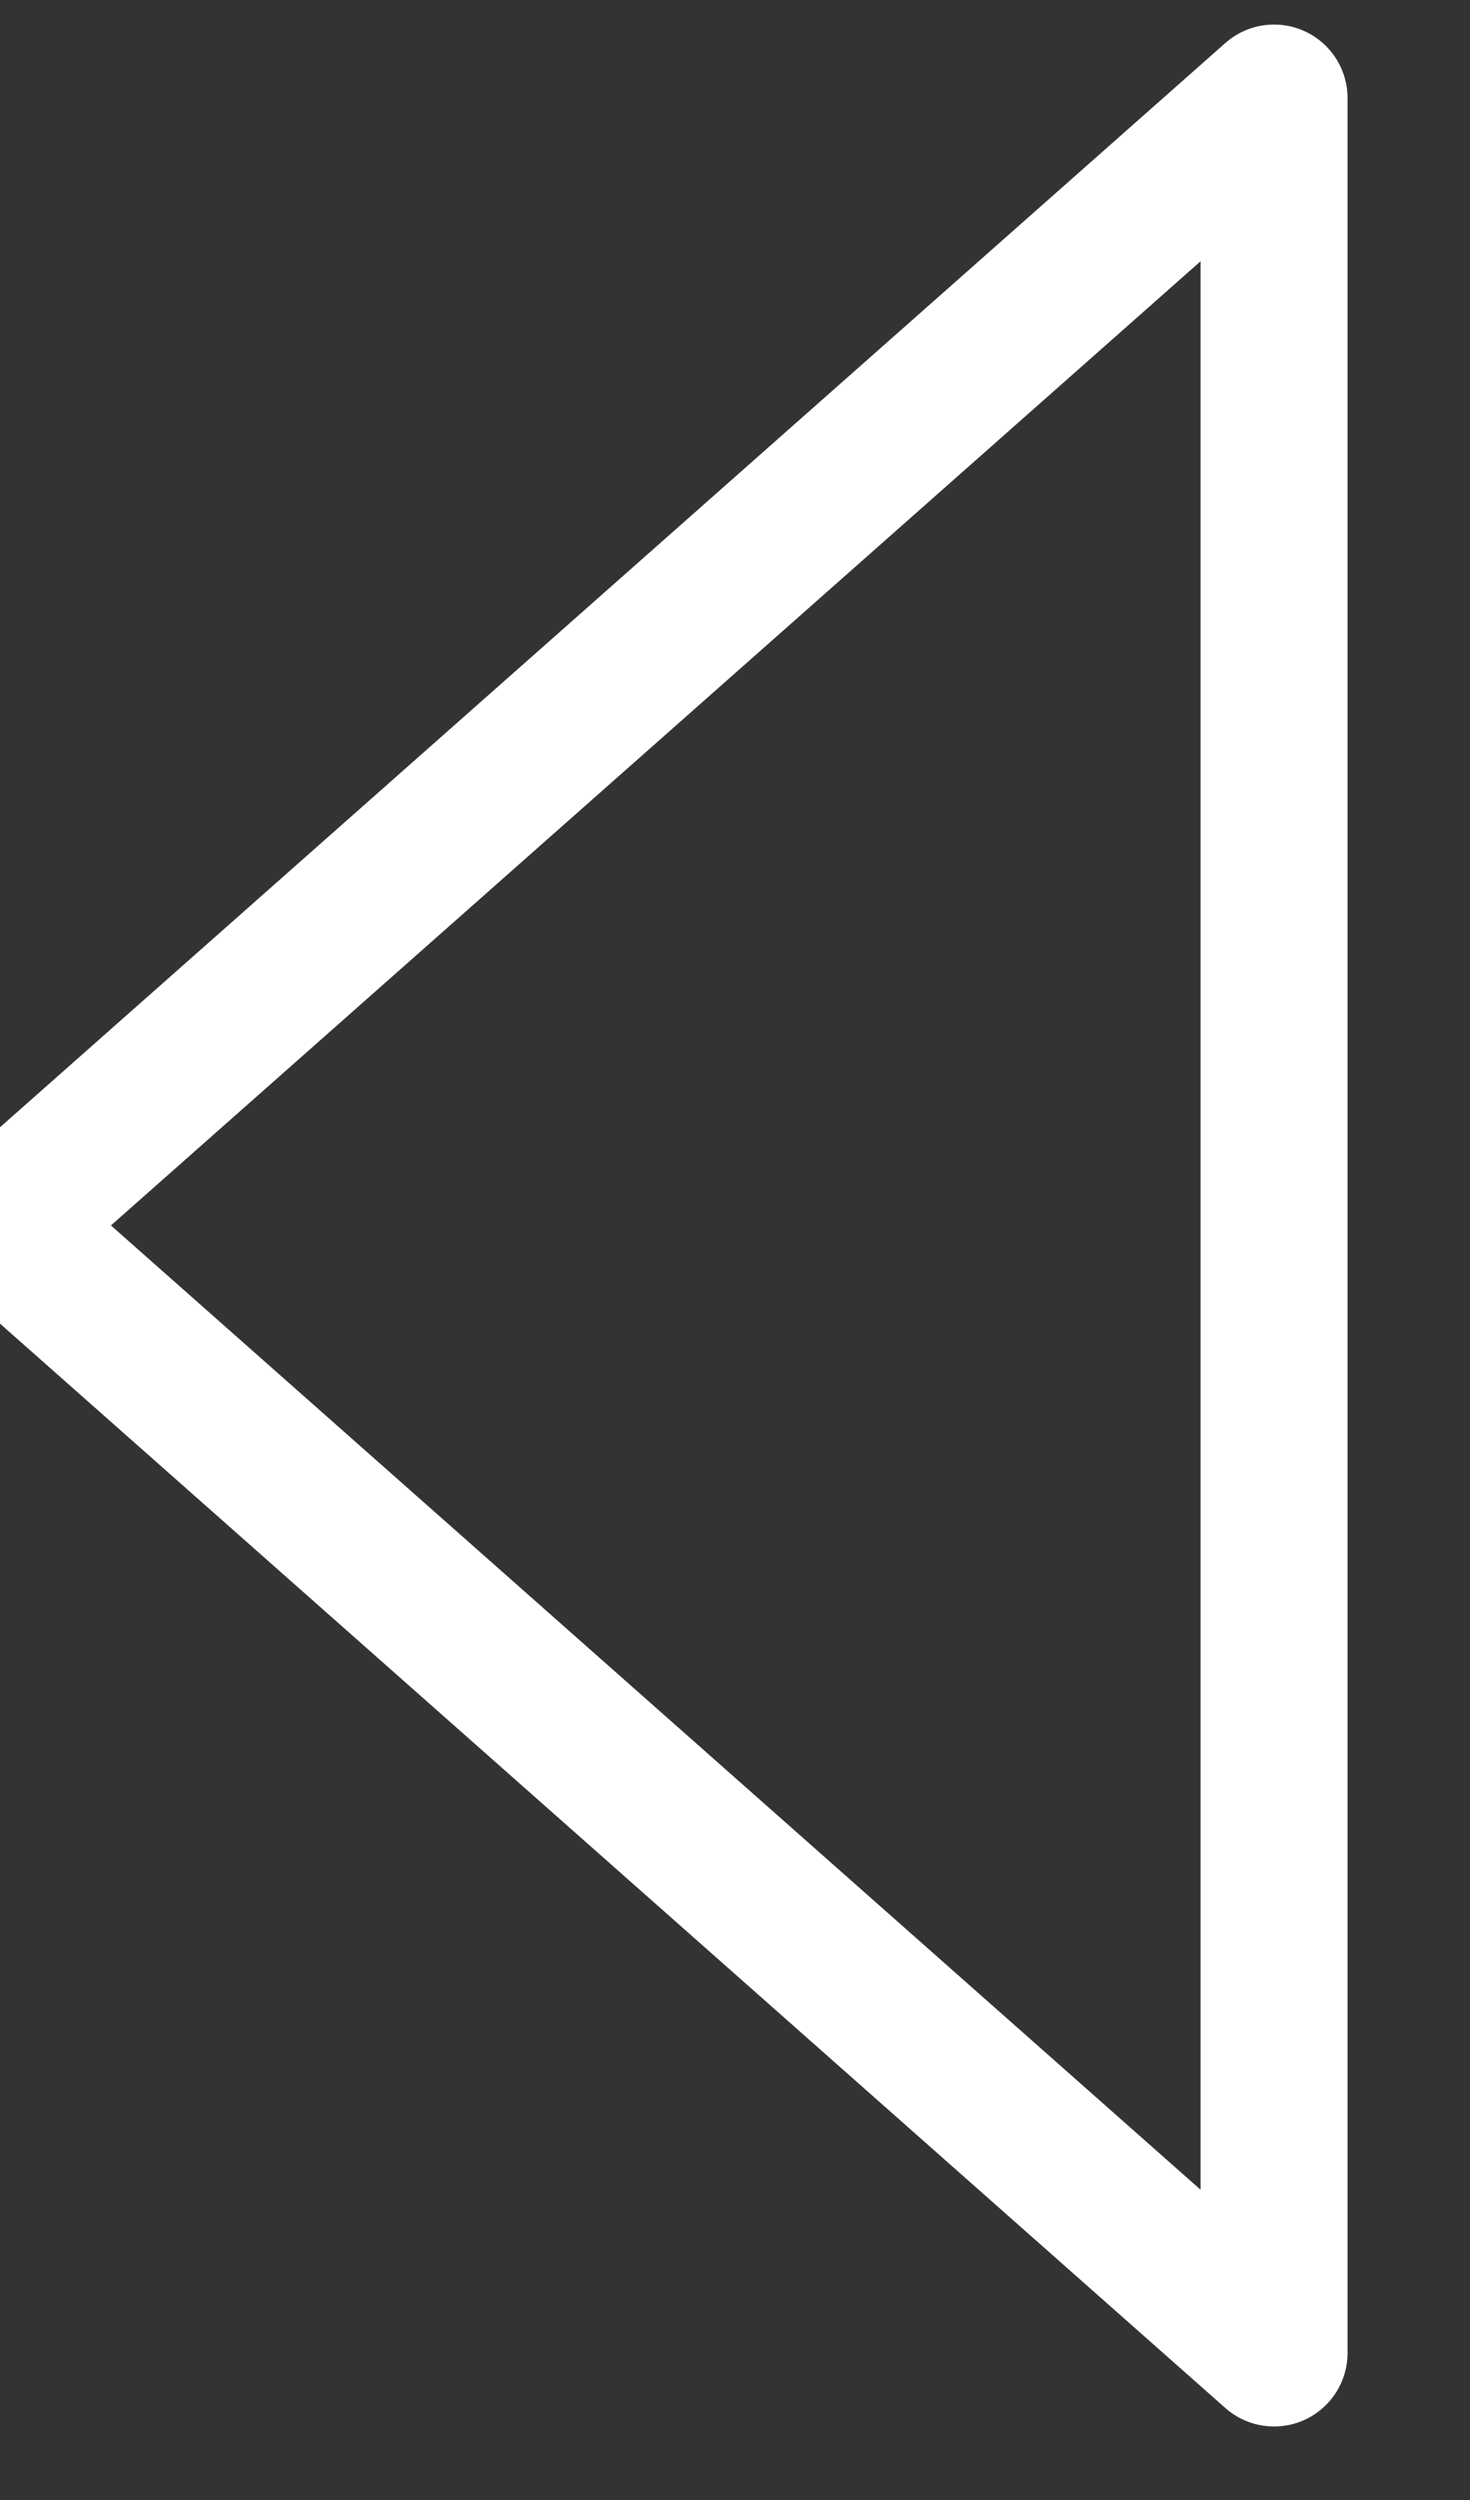 <svg xmlns="http://www.w3.org/2000/svg" width="10" height="17" viewBox="0 0 10 17">
    <rect x="0" y="0" width="10" height="17" fill="#333333" stroke="none"/>
    <path fill="none" fill-rule="evenodd" stroke="#FFF" stroke-linecap="round" stroke-linejoin="round" d="M8.667.667L0 8.333 8.667 16z"/>
</svg>
